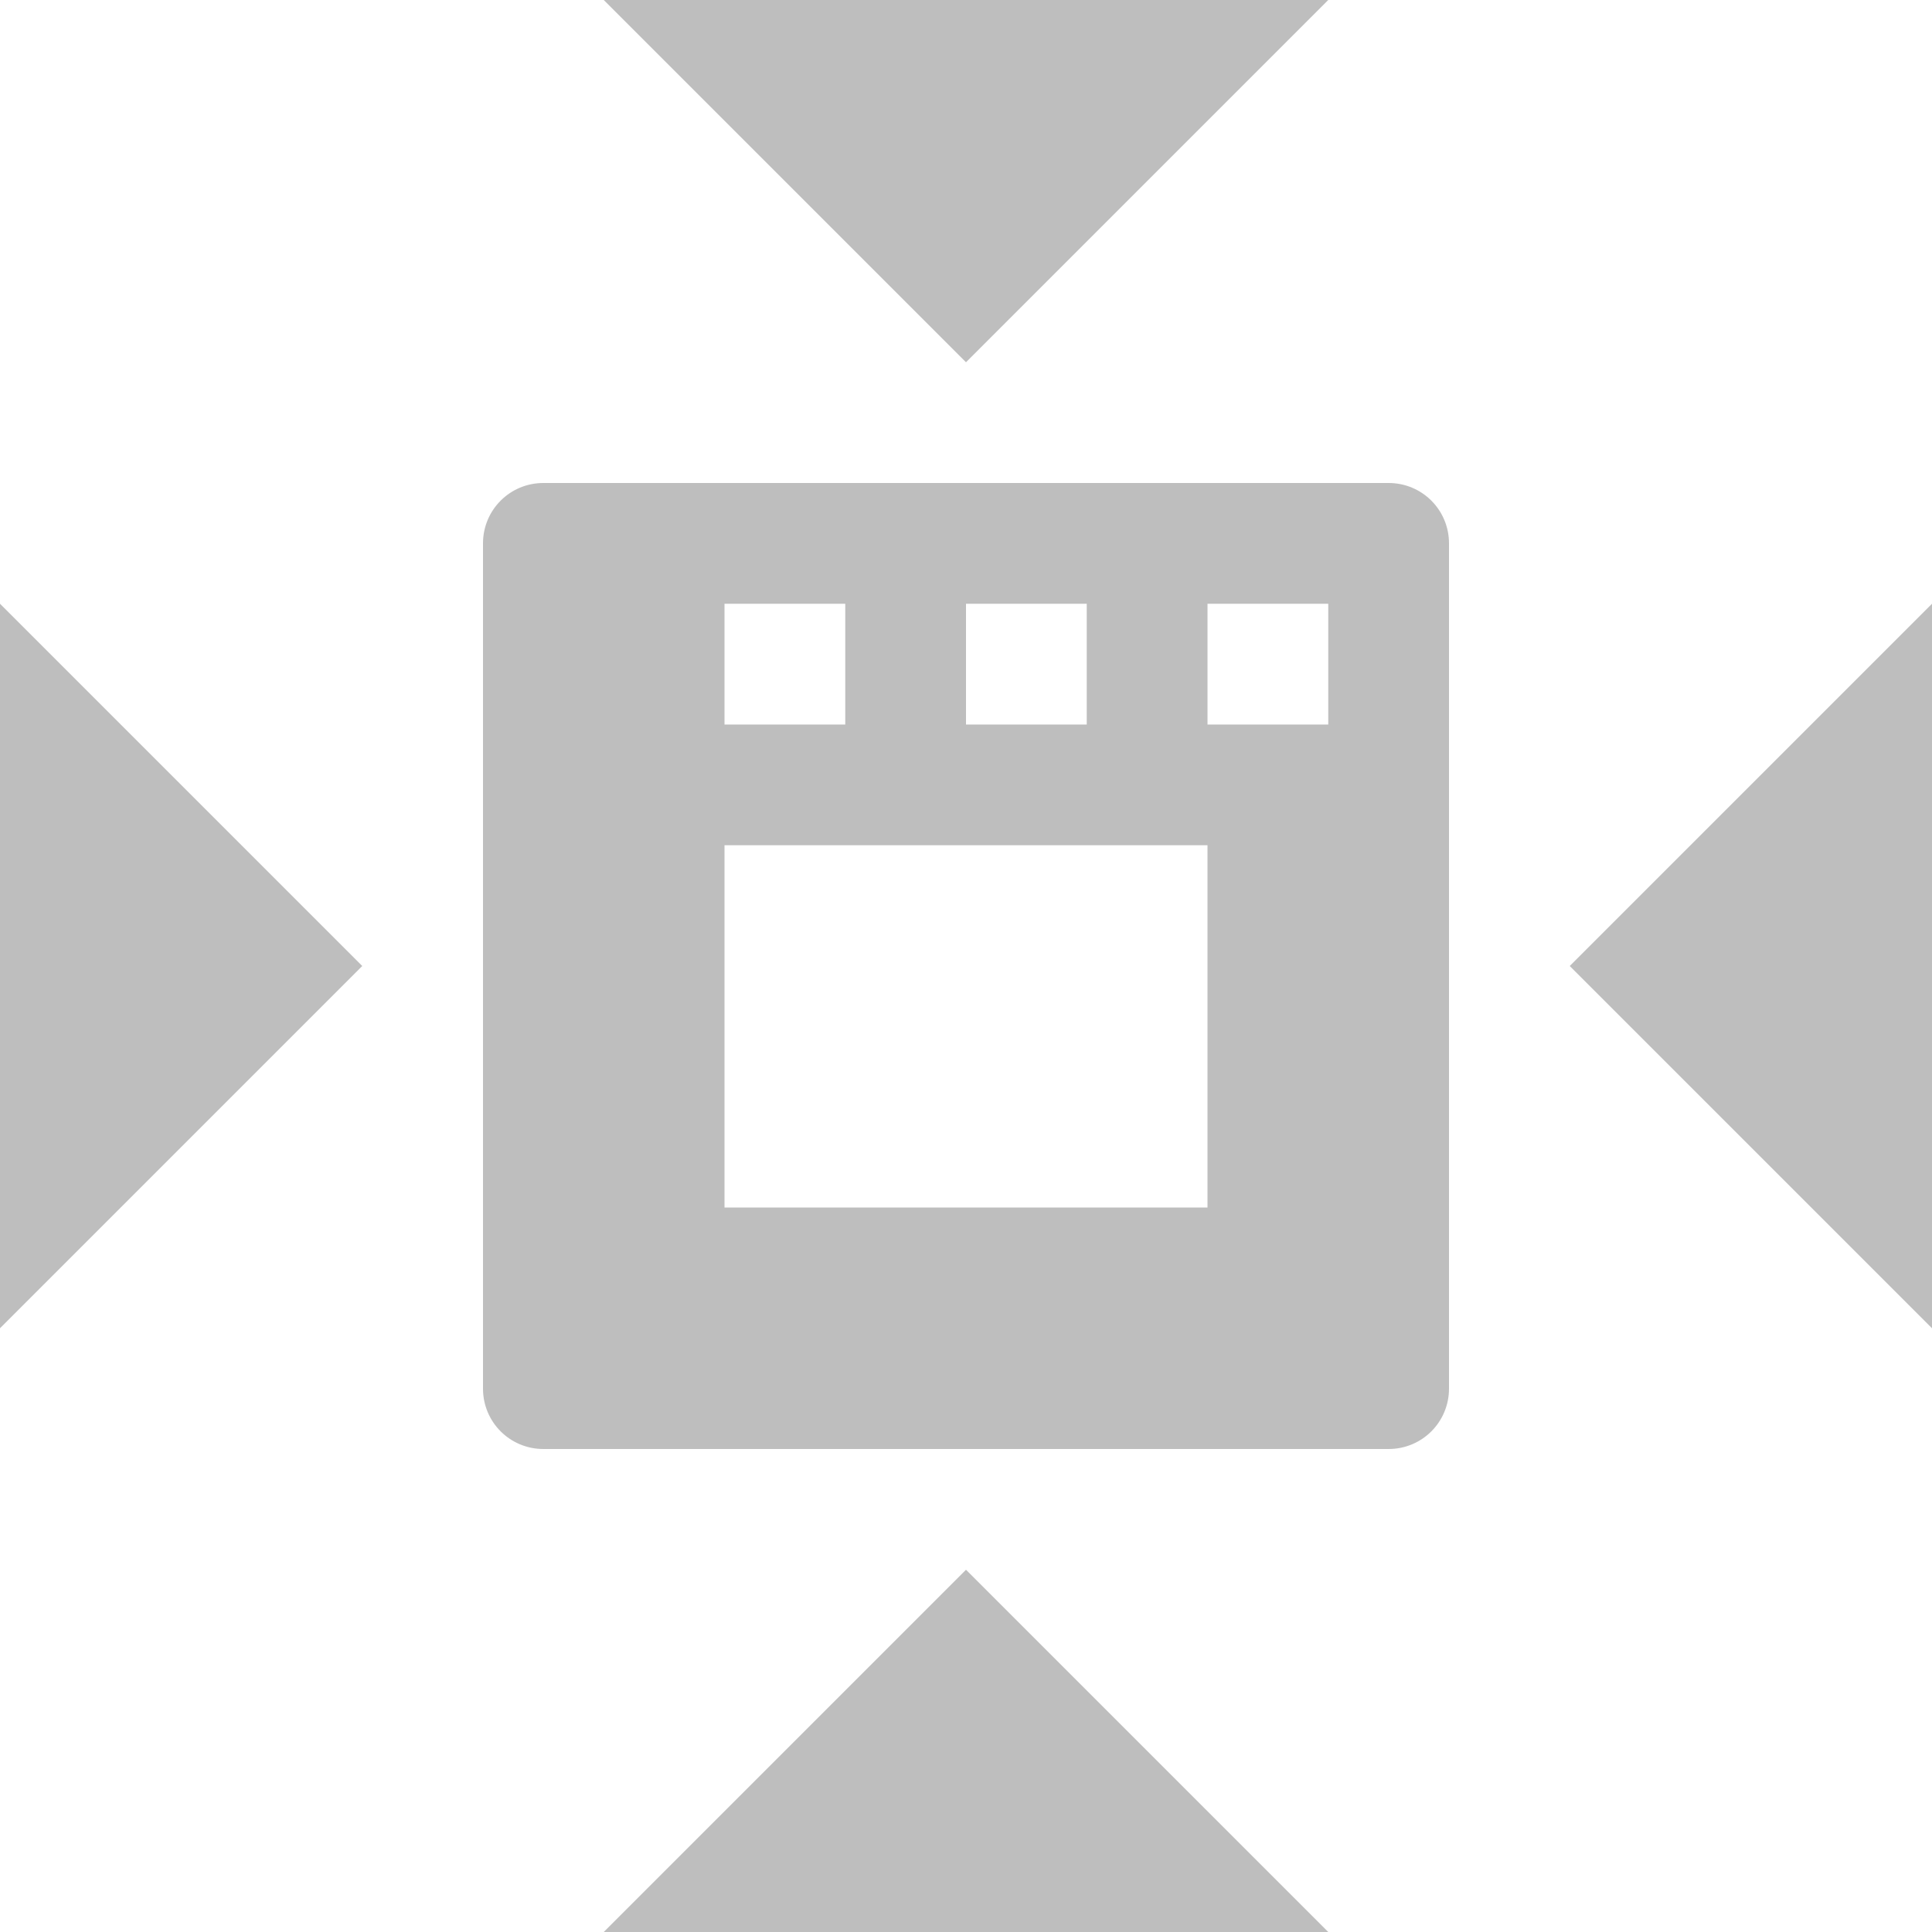 <?xml version="1.0" encoding="UTF-8" standalone="no"?>
<!-- Created with Inkscape (http://www.inkscape.org/) -->
<svg id="svg2" xmlns:rdf="http://www.w3.org/1999/02/22-rdf-syntax-ns#" xmlns="http://www.w3.org/2000/svg" height="16" width="16" version="1.0" xmlns:cc="http://creativecommons.org/ns#" xmlns:xlink="http://www.w3.org/1999/xlink" xmlns:dc="http://purl.org/dc/elements/1.1/">
 <g id="layer3" transform="translate(-3 -3)">
  <path id="path2882" style="fill:#bebebe" d="m5 0l3 3 3-3h-6zm-0.5 4c-0.277 0-0.5 0.223-0.5 0.5v7c0 0.277 0.223 0.5 0.5 0.5h7c0.277 0 0.5-0.223 0.5-0.5v-7c0-0.277-0.223-0.5-0.5-0.5h-7zm-4.5 1v6l3-3-3-3zm6 0h1v1h-1v-1zm2 0h1v1h-1v-1zm2 0h1v1h-1v-1zm6 0l-3 3 3 3v-6zm-10 2h4v3h-4v-3zm2 6l-3 3h6l-3-3z" transform="translate(3 3)"/>
 </g>
</svg>
